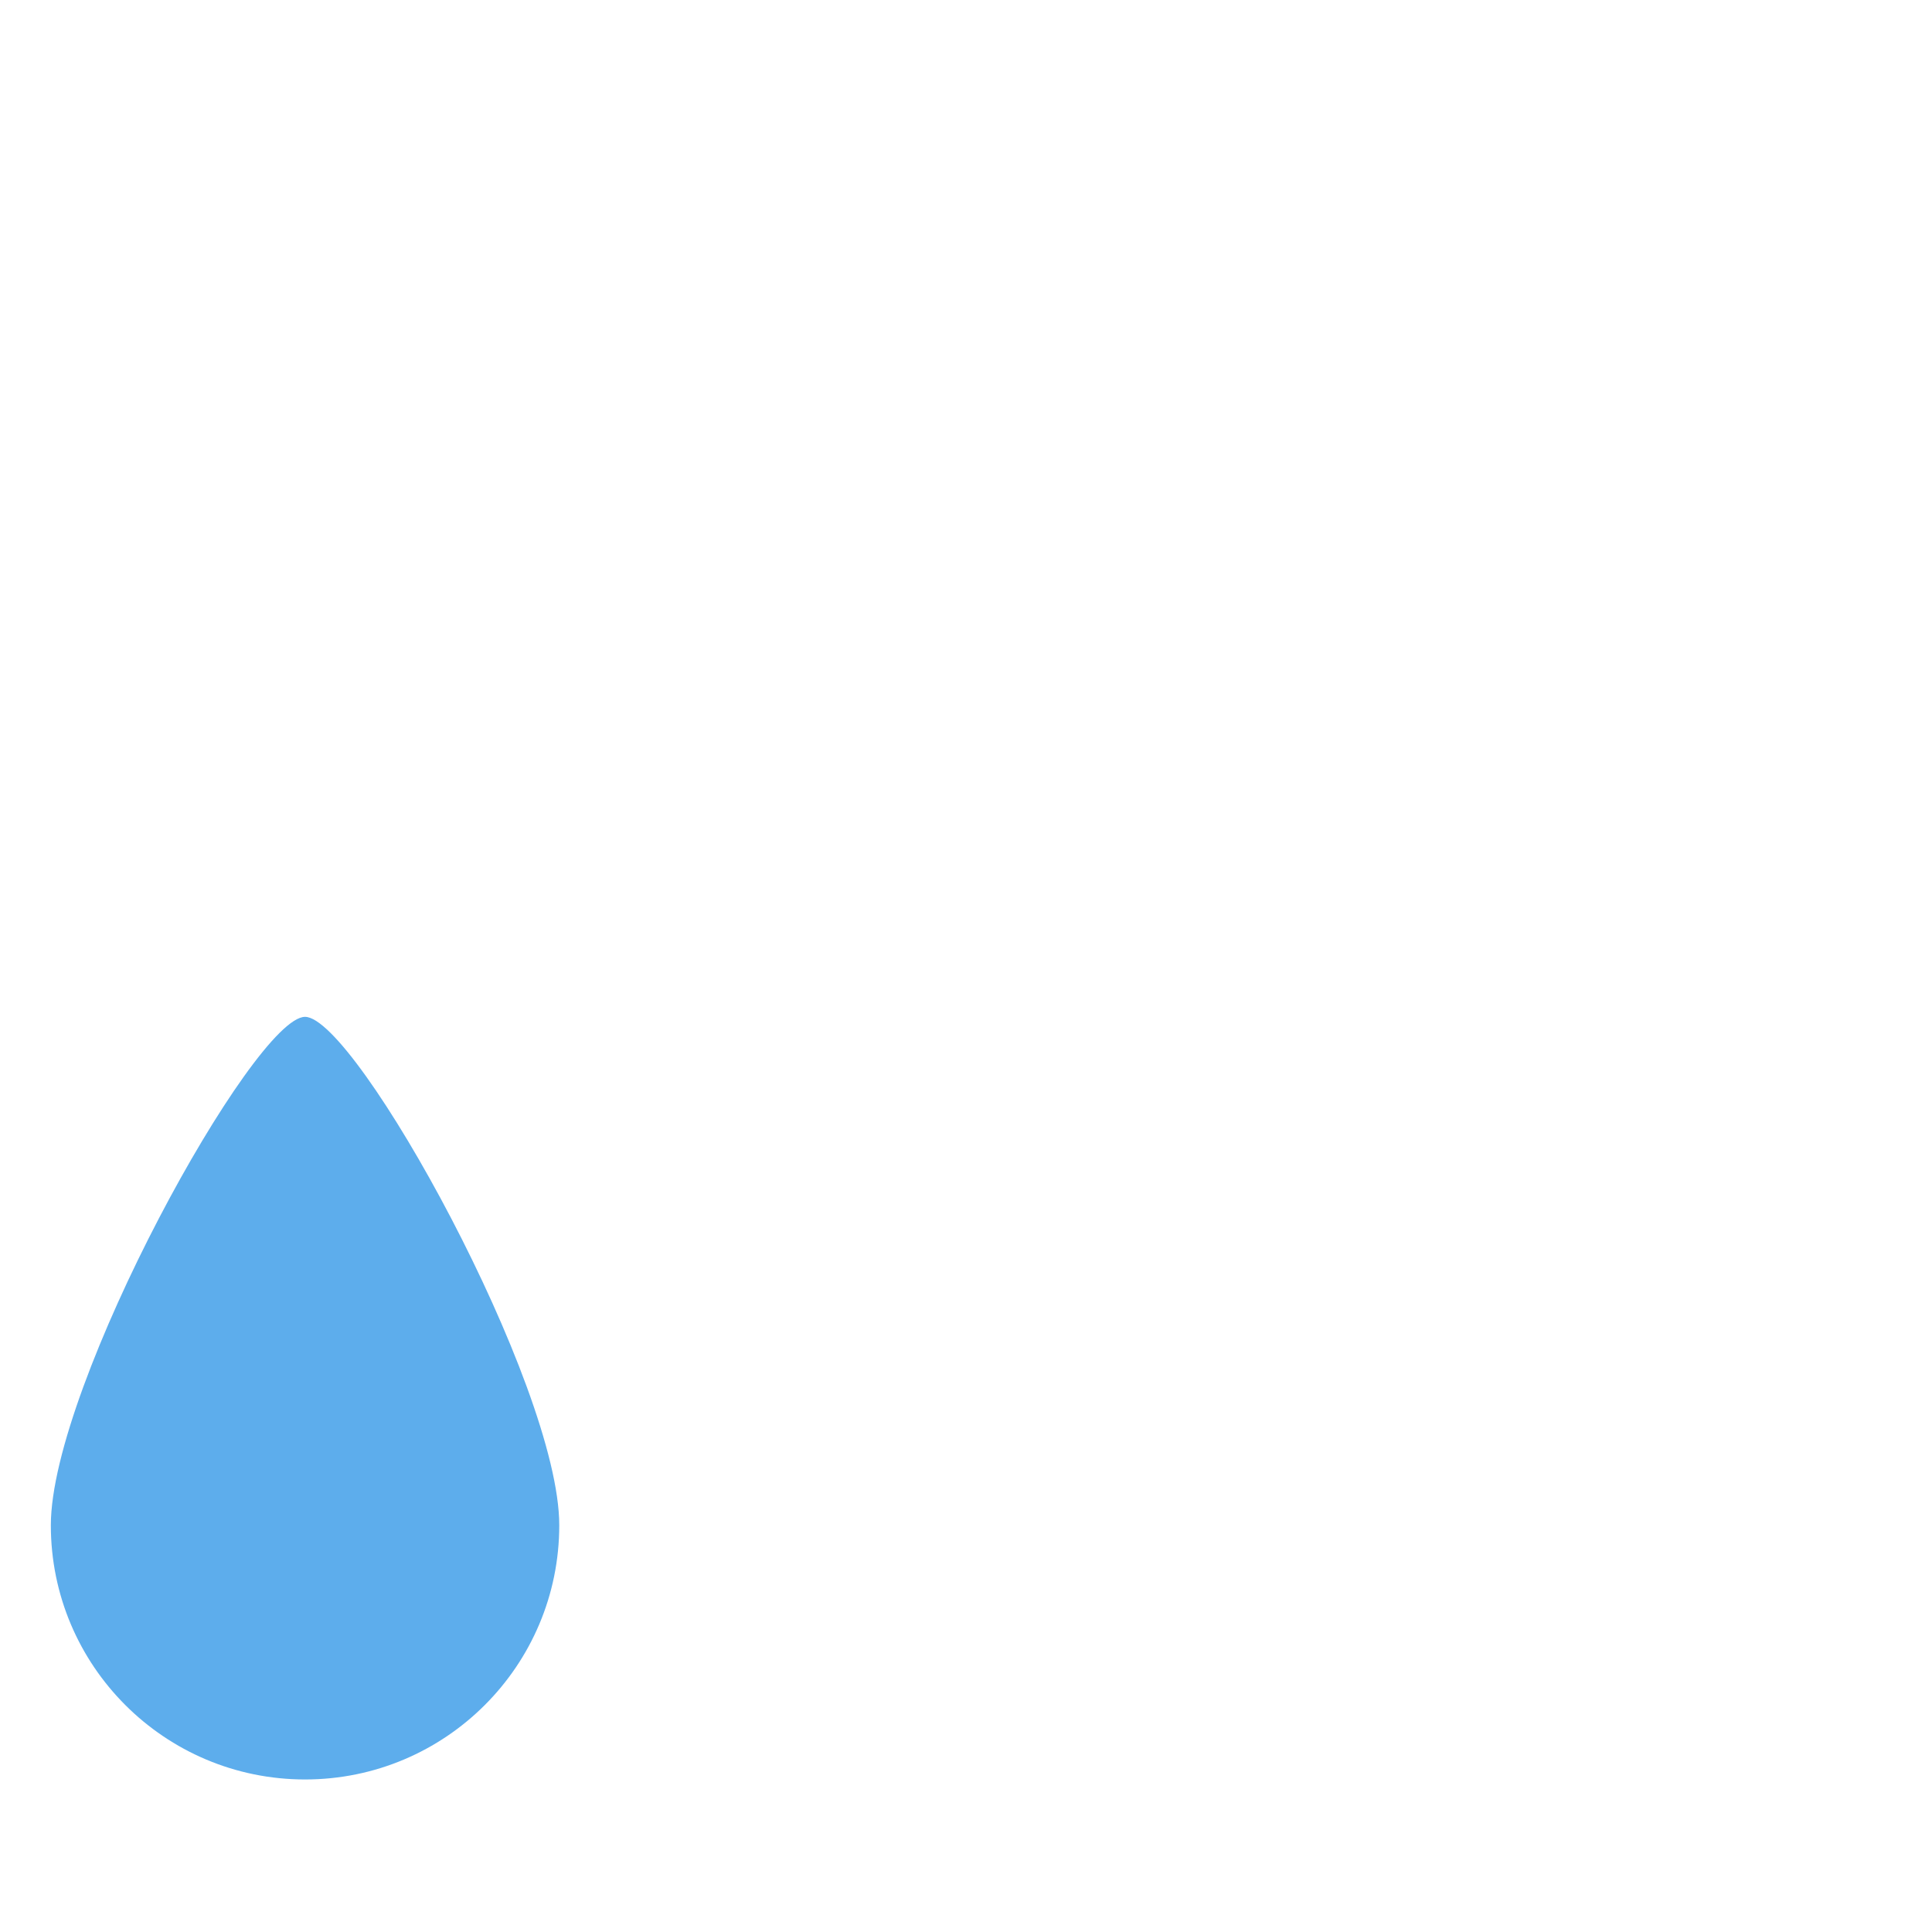<?xml version="1.0" standalone="no"?><!-- Generator: Gravit.io --><svg xmlns="http://www.w3.org/2000/svg" xmlns:xlink="http://www.w3.org/1999/xlink" style="isolation:isolate" viewBox="0 0 256 256" width="256" height="256"><defs><clipPath id="_clipPath_PeukDroDQTSUNvoralsDx5fWQqDBR8xE"><rect width="256" height="256"/></clipPath></defs><g clip-path="url(#_clipPath_PeukDroDQTSUNvoralsDx5fWQqDBR8xE)"><g id="1f630"><g id="g12"><clipPath id="_clipPath_cJGVmp9hcLfu3Zx9Teln2YVFAltxr6jx"><path d=" M 0 0 L 256 0 L 256 256 L 0 256 L 0 0 Z " fill="rgb(255,255,255)"/></clipPath><g clip-path="url(#_clipPath_cJGVmp9hcLfu3Zx9Teln2YVFAltxr6jx)"><g id="g14"><g id="g36"><path d=" M 74.105 202.105 C 74.105 220.712 59.028 235.789 40.421 235.789 C 21.814 235.789 6.737 220.712 6.737 202.105 C 6.737 183.498 33.684 134.737 40.421 134.737 C 47.158 134.737 74.105 183.498 74.105 202.105 Z " fill="rgb(93,173,236)"/></g></g></g></g></g></g></svg>